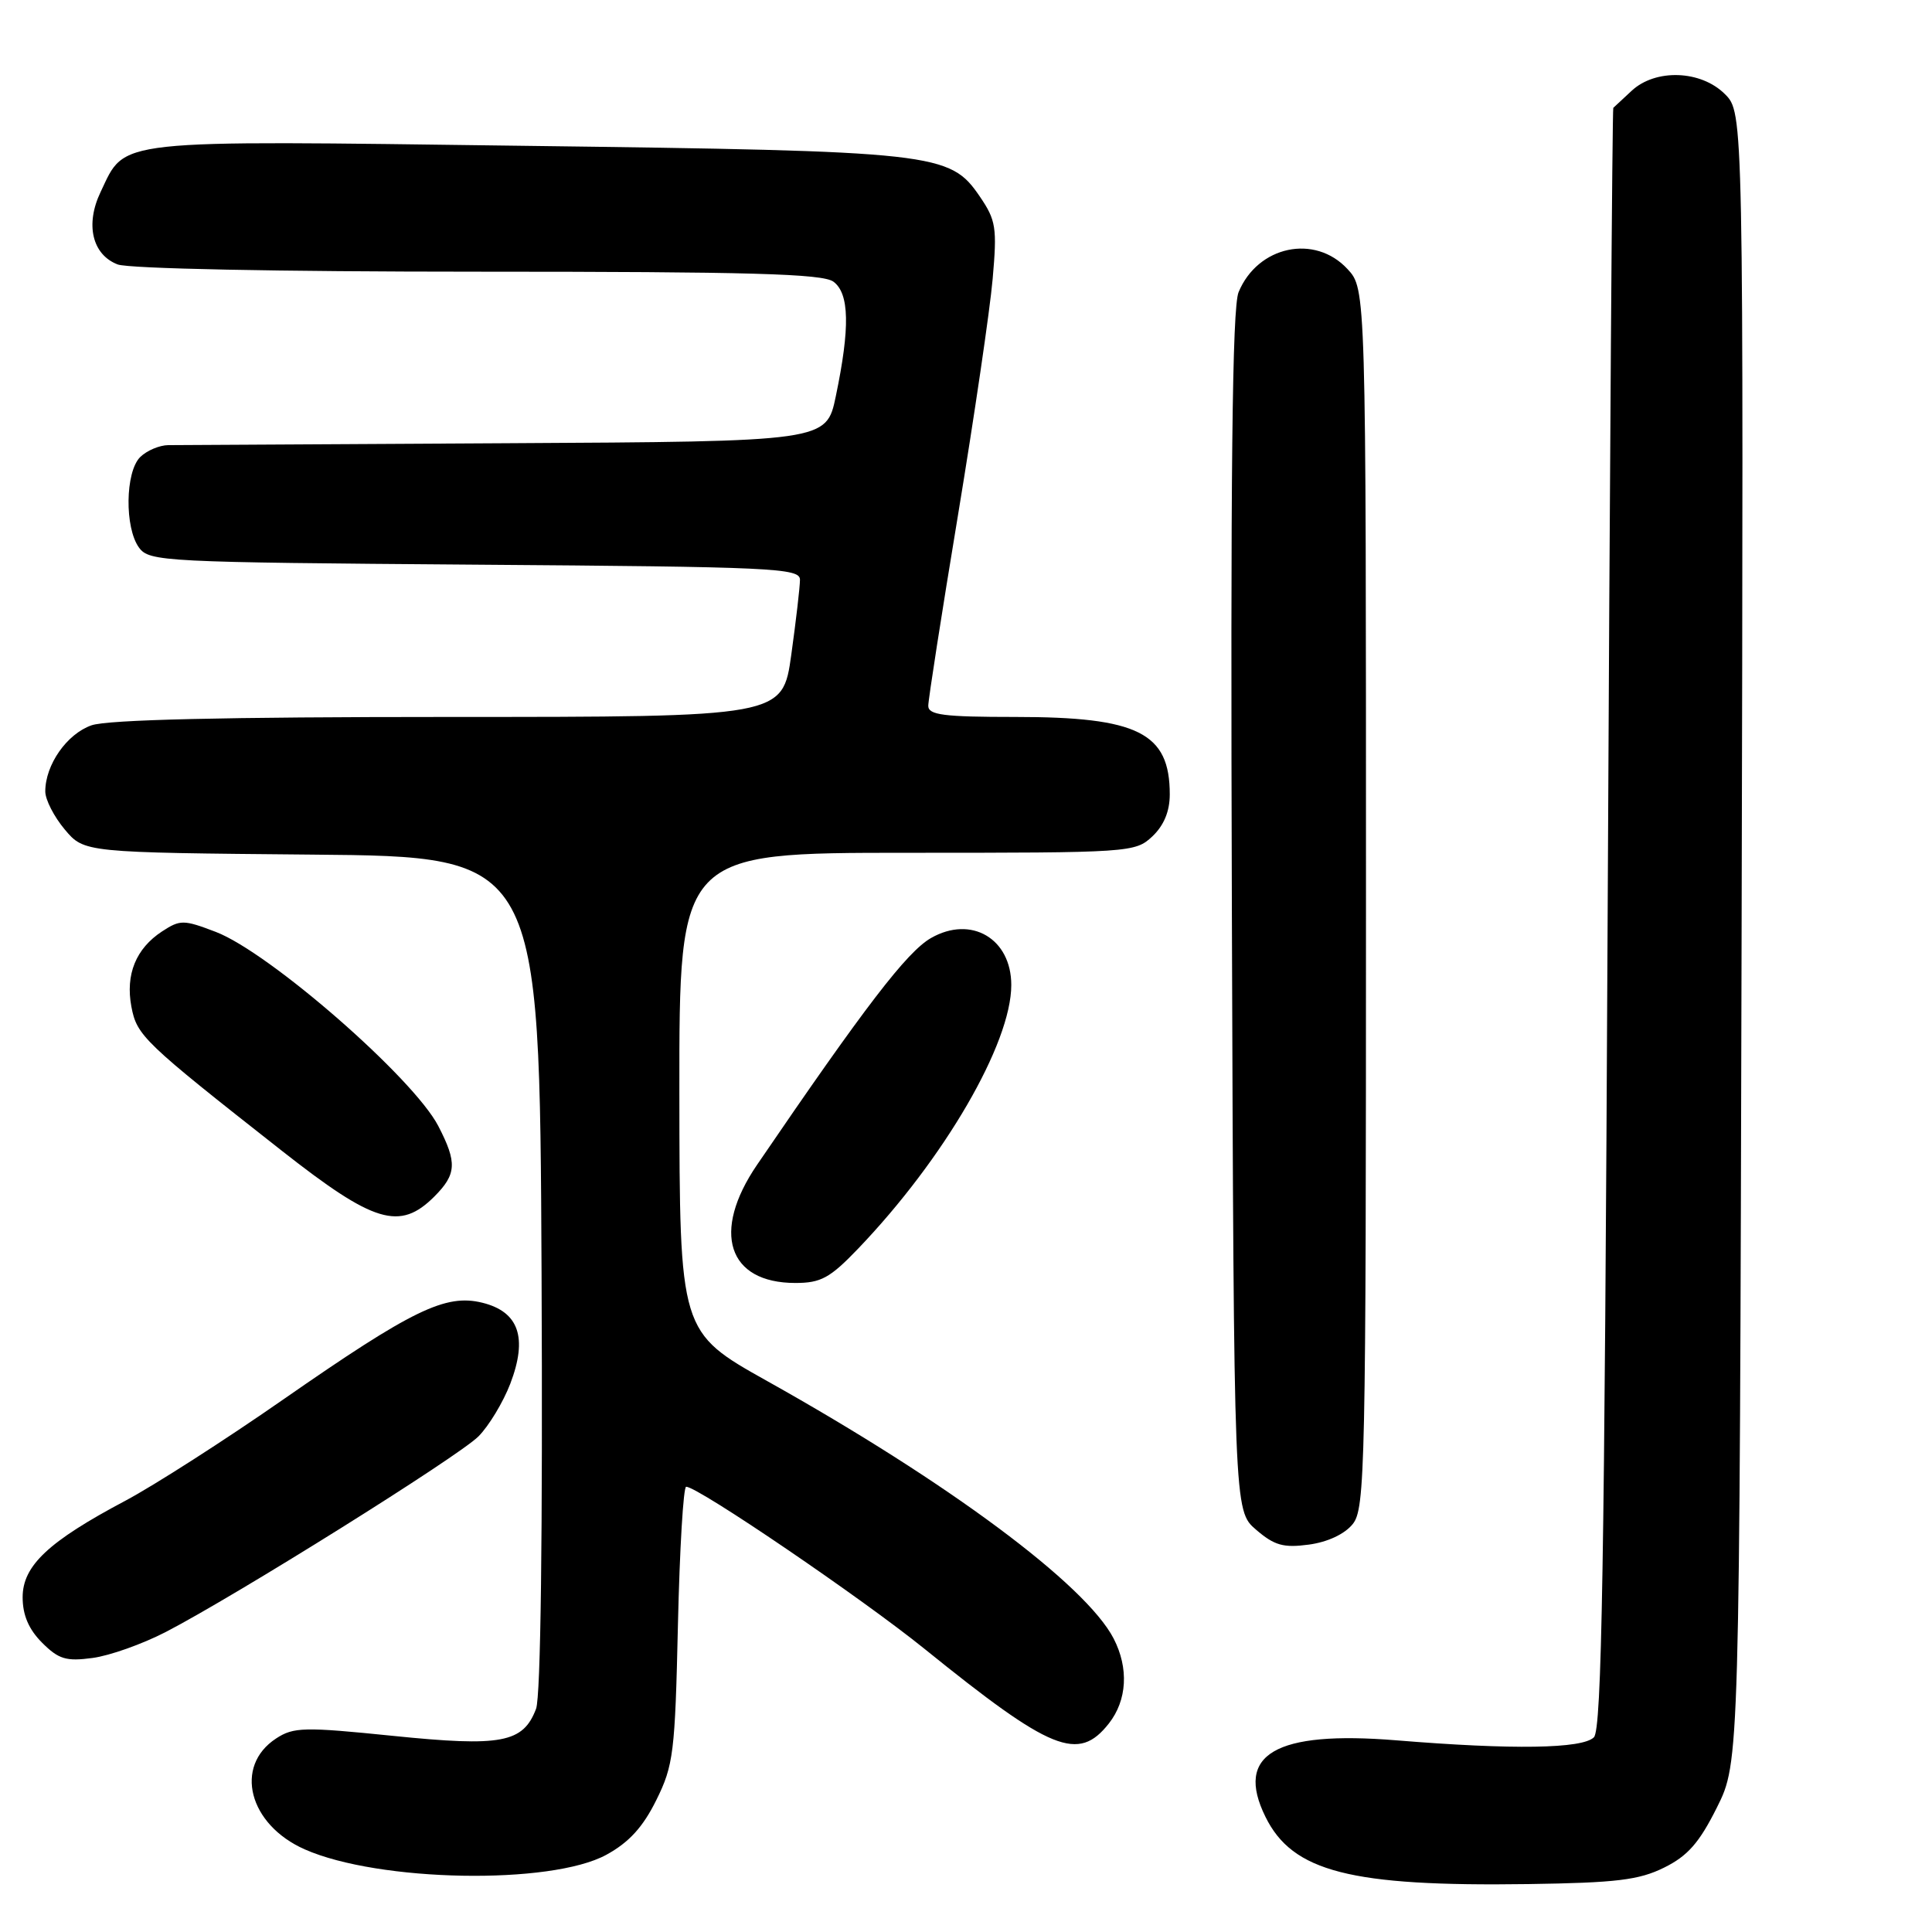 <?xml version="1.0" encoding="UTF-8" standalone="no"?>
<!DOCTYPE svg PUBLIC "-//W3C//DTD SVG 1.1//EN" "http://www.w3.org/Graphics/SVG/1.1/DTD/svg11.dtd" >
<svg xmlns="http://www.w3.org/2000/svg" xmlns:xlink="http://www.w3.org/1999/xlink" version="1.1" viewBox="0 0 256 256">
 <g >
 <path fill="currentColor"
d=" M 220.50 247.47 C 223.62 245.93 225.16 244.19 227.50 239.50 C 230.50 233.50 230.50 233.50 230.77 124.22 C 231.03 14.94 231.03 14.94 228.56 12.47 C 225.38 9.29 219.36 9.08 216.19 12.04 C 214.98 13.16 213.89 14.17 213.77 14.29 C 213.64 14.41 213.30 62.74 213.02 121.70 C 212.60 207.72 212.24 229.16 211.20 230.20 C 209.68 231.72 200.50 231.87 185.00 230.60 C 168.98 229.30 163.59 232.45 167.68 240.74 C 171.26 248.02 178.94 249.99 202.50 249.65 C 214.15 249.48 217.17 249.12 220.50 247.47 Z  M 80.34 245.77 C 83.33 244.14 85.19 242.11 86.96 238.53 C 89.24 233.93 89.45 232.25 89.83 215.28 C 90.06 205.23 90.55 197.00 90.92 197.00 C 92.49 197.00 114.17 211.75 122.50 218.48 C 139.31 232.06 142.88 233.51 146.93 228.37 C 149.35 225.29 149.59 221.04 147.56 217.11 C 143.86 209.96 125.65 196.42 101.66 183.00 C 90.05 176.50 90.05 176.50 90.02 144.75 C 90.00 113.00 90.00 113.00 120.19 113.00 C 149.80 113.00 150.41 112.96 152.69 110.83 C 154.22 109.38 155.00 107.51 155.00 105.26 C 155.00 97.10 150.81 95.00 134.53 95.00 C 125.03 95.00 123.00 94.74 123.00 93.52 C 123.00 92.71 124.77 81.34 126.94 68.25 C 129.10 55.17 131.17 41.09 131.53 36.98 C 132.13 30.17 131.98 29.19 129.83 26.04 C 125.86 20.22 124.14 20.03 69.32 19.32 C 14.49 18.60 16.70 18.36 13.33 25.44 C 11.27 29.74 12.22 33.75 15.59 35.04 C 17.09 35.60 36.74 36.00 63.37 36.00 C 99.35 36.00 108.99 36.27 110.43 37.32 C 112.55 38.88 112.65 43.40 110.75 52.50 C 109.50 58.50 109.50 58.50 67.00 58.73 C 43.62 58.86 23.52 58.98 22.32 58.98 C 21.12 58.99 19.44 59.71 18.57 60.57 C 16.59 62.55 16.50 69.93 18.42 72.56 C 19.78 74.42 21.62 74.51 62.92 74.82 C 102.50 75.11 106.00 75.27 106.00 76.82 C 106.00 77.74 105.48 82.21 104.85 86.75 C 103.70 95.00 103.70 95.00 59.50 95.00 C 29.73 95.00 14.26 95.36 12.12 96.11 C 8.86 97.25 6.00 101.34 6.00 104.87 C 6.00 105.96 7.16 108.22 8.58 109.91 C 11.15 112.97 11.15 112.97 41.33 113.24 C 71.50 113.50 71.50 113.50 71.76 168.66 C 71.92 203.24 71.65 224.80 71.03 226.43 C 69.31 230.94 66.47 231.48 52.06 230.01 C 40.29 228.81 38.90 228.84 36.58 230.36 C 30.96 234.04 32.96 241.77 40.38 245.05 C 50.17 249.38 72.99 249.79 80.34 245.77 Z  M 21.94 216.26 C 31.22 211.46 60.73 193.00 63.40 190.33 C 64.77 188.95 66.67 185.81 67.62 183.34 C 69.94 177.25 68.76 173.82 63.92 172.62 C 59.03 171.41 54.65 173.54 37.50 185.46 C 29.80 190.82 20.40 196.84 16.62 198.85 C 6.41 204.26 3.00 207.47 3.00 211.65 C 3.00 214.01 3.81 215.90 5.58 217.67 C 7.77 219.86 8.77 220.16 12.26 219.69 C 14.53 219.39 18.88 217.84 21.94 216.26 Z  M 179.24 201.95 C 180.89 199.92 181.00 194.62 181.00 119.04 C 181.00 38.29 181.00 38.29 178.55 35.65 C 174.22 30.97 166.66 32.58 164.12 38.71 C 163.27 40.76 163.04 62.55 163.23 120.84 C 163.50 200.17 163.50 200.17 166.43 202.69 C 168.86 204.78 170.06 205.12 173.42 204.67 C 175.90 204.34 178.17 203.28 179.24 201.95 Z  M 113.70 165.46 C 125.13 153.53 134.00 138.26 134.00 130.52 C 134.00 124.37 128.69 121.25 123.37 124.29 C 120.18 126.11 114.62 133.36 100.31 154.35 C 94.24 163.25 96.43 170.00 105.39 170.00 C 108.77 170.00 109.97 169.35 113.70 165.46 Z  M 57.55 158.55 C 60.50 155.59 60.59 154.06 58.08 149.21 C 54.79 142.85 35.71 126.20 28.59 123.48 C 24.32 121.85 23.88 121.85 21.47 123.42 C 18.01 125.69 16.61 129.12 17.41 133.39 C 18.14 137.24 18.98 138.05 37.34 152.48 C 49.57 162.09 52.97 163.12 57.55 158.55 Z "/>
</g>
</svg>